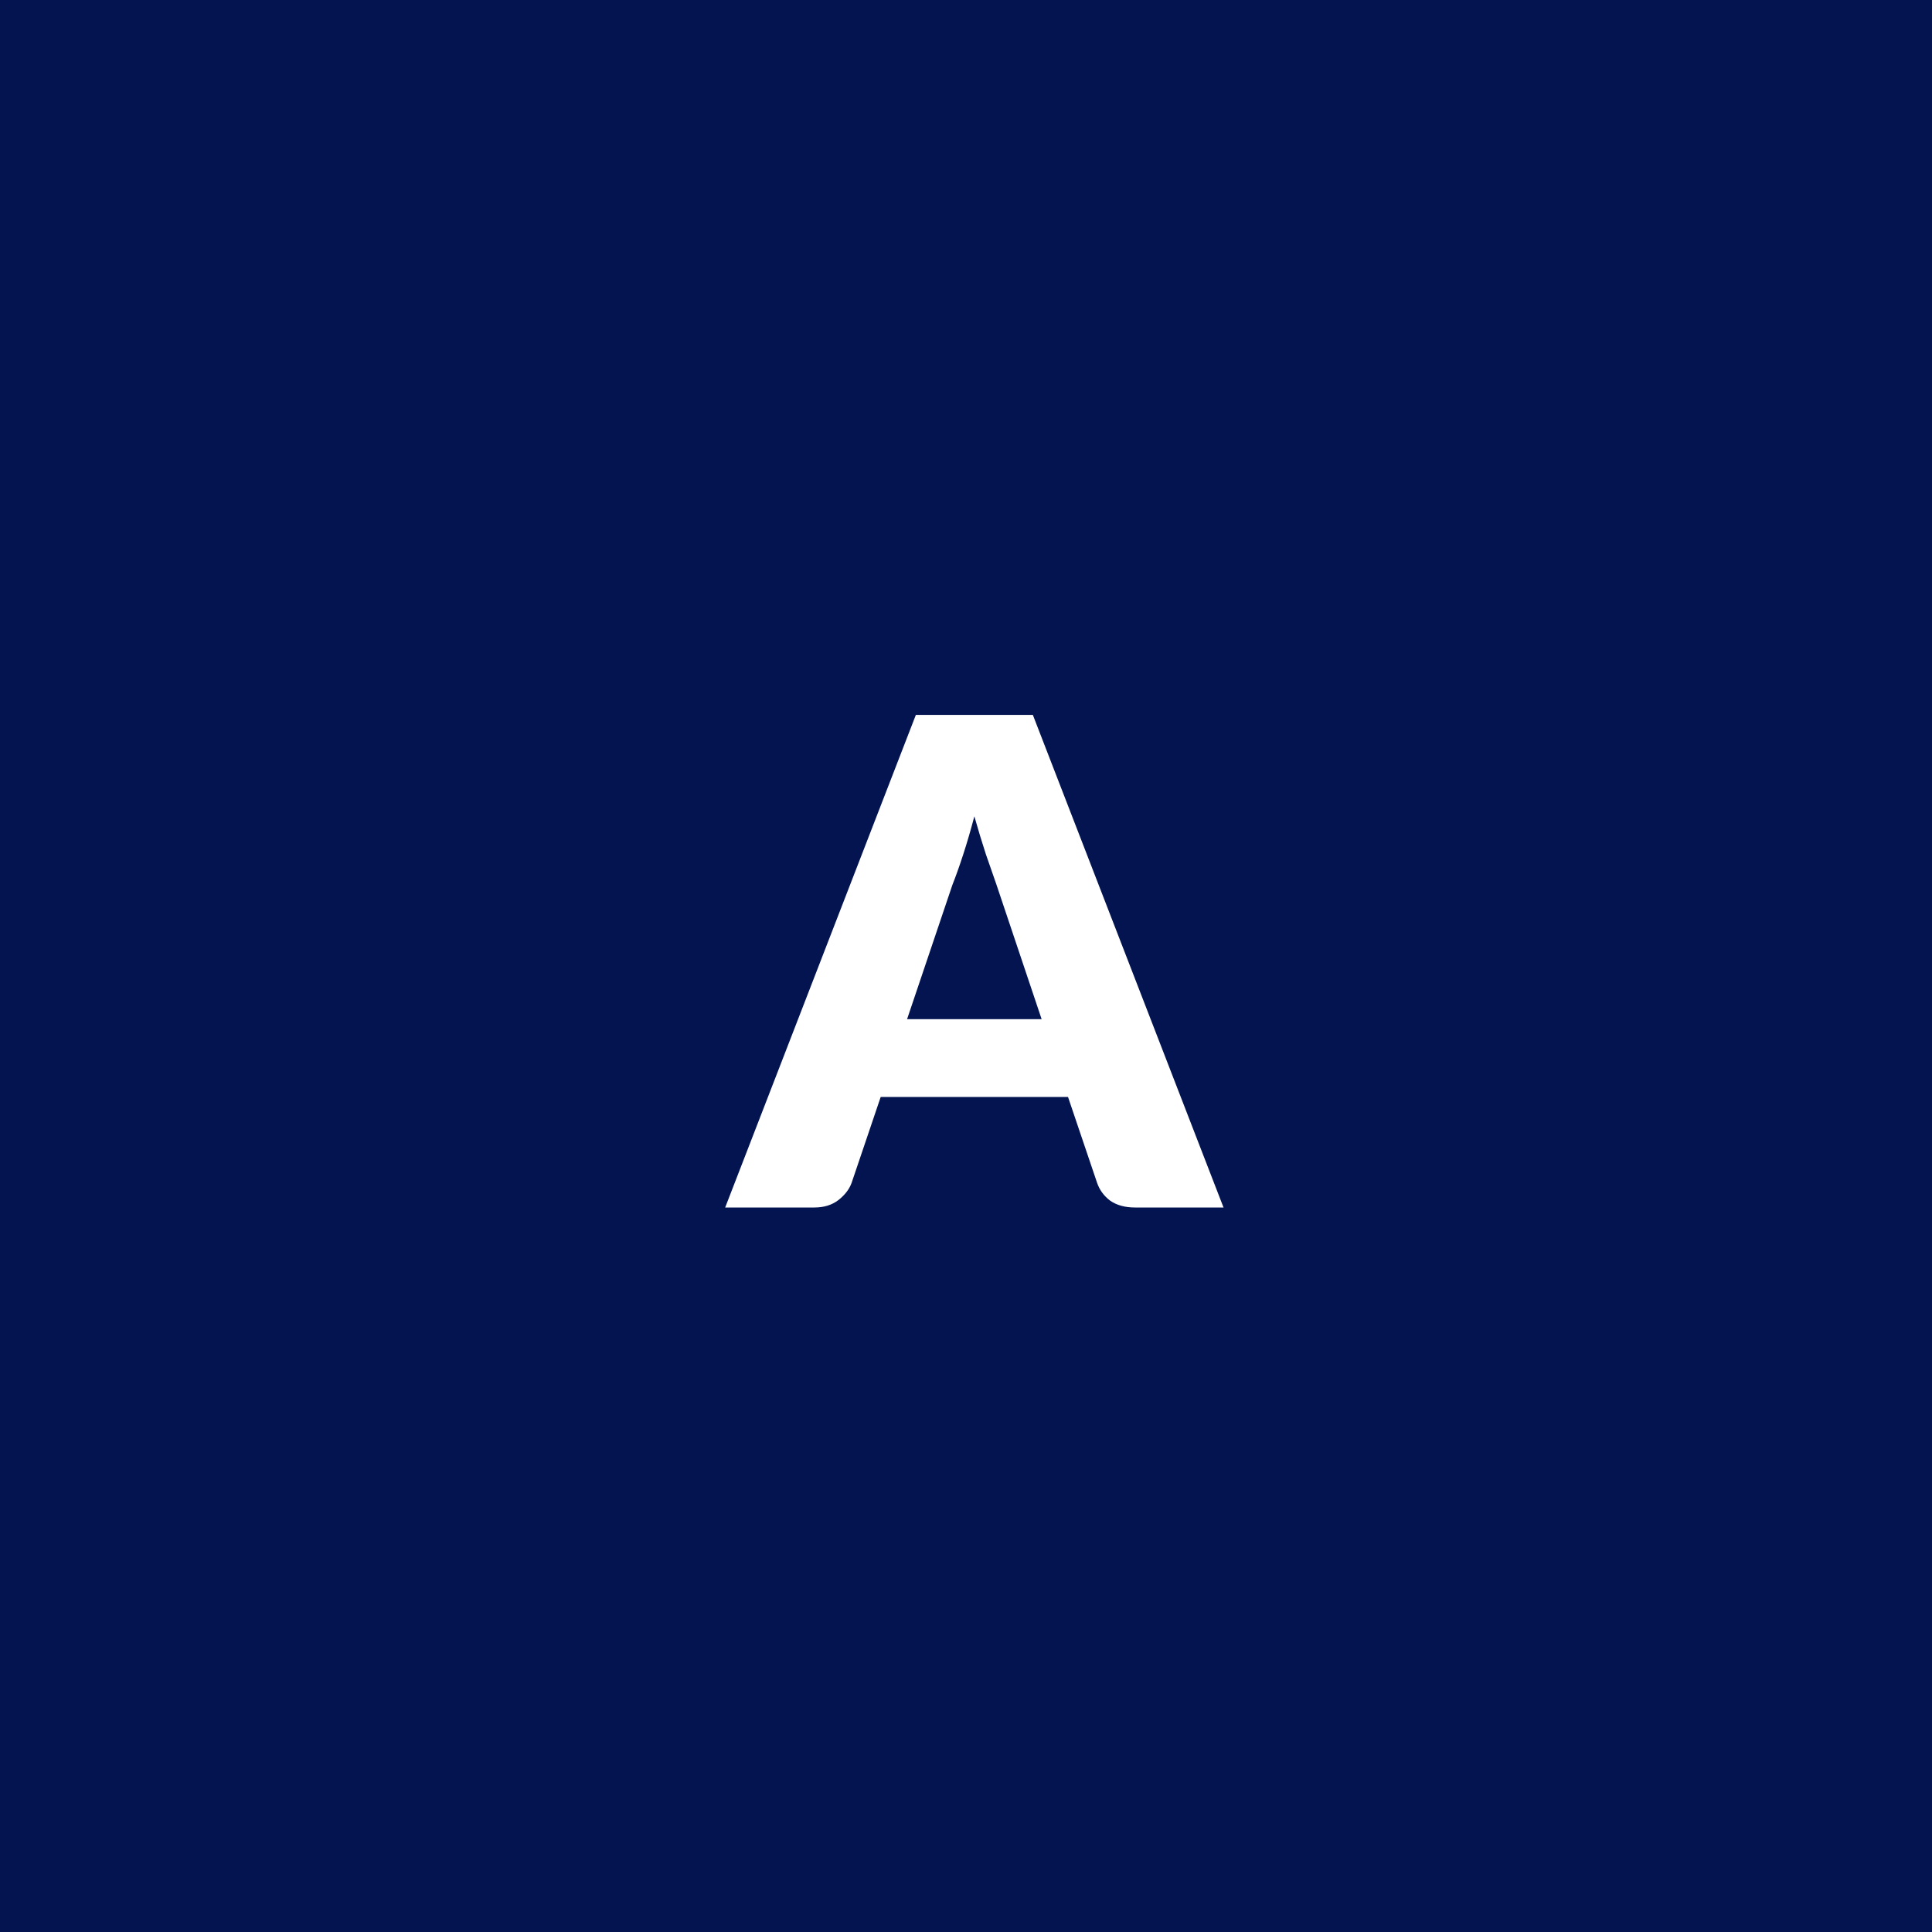 <svg width="40" height="40" viewBox="0 0 40 40" fill="none" xmlns="http://www.w3.org/2000/svg">
<path d="M40 0H0V40H40V0Z" fill="#031451"/>
<path d="M25.332 25H23.498C23.293 25 23.122 24.953 22.987 24.86C22.856 24.762 22.765 24.638 22.714 24.489L22.112 22.711H18.234L17.632 24.489C17.585 24.62 17.494 24.739 17.359 24.846C17.224 24.949 17.058 25 16.862 25H15.014L18.962 14.801H21.384L25.332 25ZM18.78 21.101H21.566L20.628 18.308C20.567 18.131 20.495 17.923 20.411 17.685C20.332 17.442 20.252 17.181 20.173 16.901C20.098 17.186 20.021 17.449 19.942 17.692C19.863 17.935 19.788 18.145 19.718 18.322L18.78 21.101Z" fill="white"/>
</svg>
